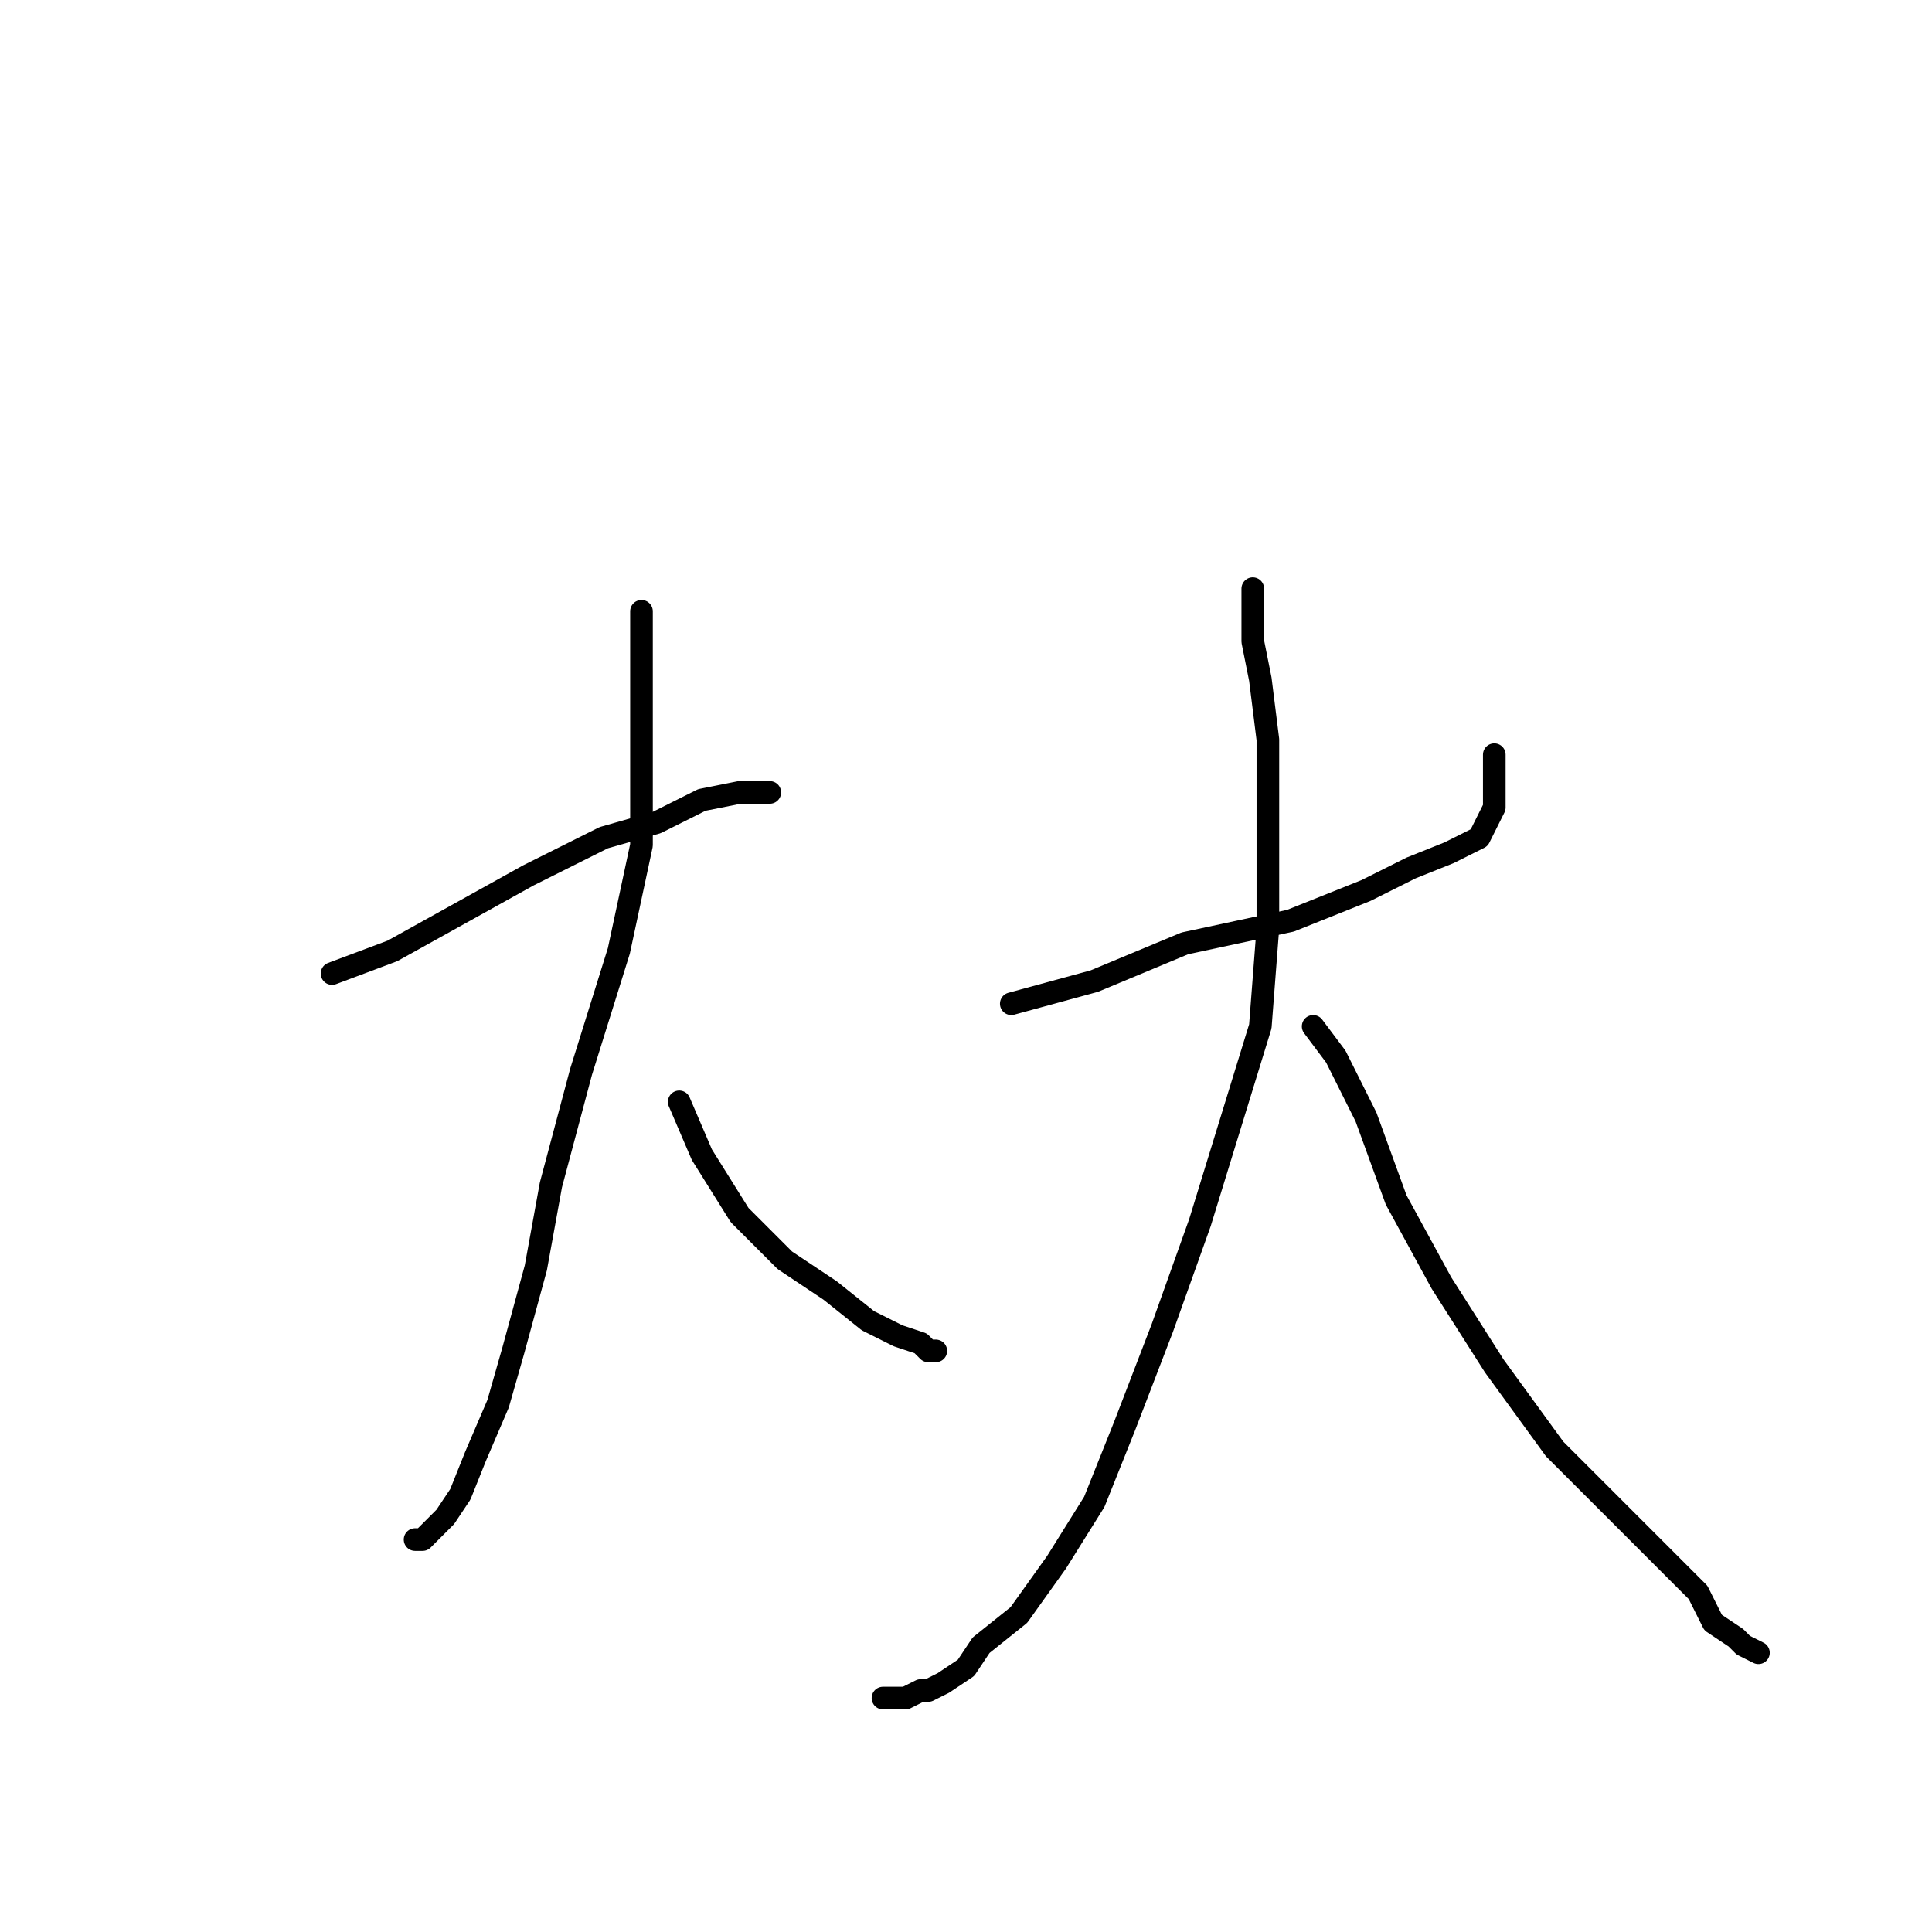 <?xml version="1.0" standalone="no"?>
    <svg width="256" height="256" xmlns="http://www.w3.org/2000/svg" version="1.1">
    <polyline stroke="black" stroke-width="3" stroke-linecap="round" fill="transparent" stroke-linejoin="round" points="44 129 52 126 61 121 70 116 80 111 87 109 93 106 98 105 101 105 102 105 102 105 " />
        <polyline stroke="black" stroke-width="3" stroke-linecap="round" fill="transparent" stroke-linejoin="round" points="85 81 85 88 85 98 85 112 82 126 77 142 73 157 71 168 68 179 66 186 63 193 61 198 59 201 57 203 56 204 55 204 55 204 " />
        <polyline stroke="black" stroke-width="3" stroke-linecap="round" fill="transparent" stroke-linejoin="round" points="90 146 93 153 98 161 104 167 110 171 115 175 119 177 122 178 123 179 124 179 124 179 " />
        <polyline stroke="black" stroke-width="3" stroke-linecap="round" fill="transparent" stroke-linejoin="round" points="134 133 145 130 157 125 171 122 181 118 187 115 192 113 196 111 197 109 198 107 198 106 198 105 198 104 198 102 198 100 198 100 " />
        <polyline stroke="black" stroke-width="3" stroke-linecap="round" fill="transparent" stroke-linejoin="round" points="166 78 166 82 166 85 167 90 168 98 168 110 168 123 167 136 163 149 159 162 154 176 149 189 145 199 140 207 135 214 130 218 128 221 125 223 123 224 122 224 120 225 119 225 117 225 117 225 " />
        <polyline stroke="black" stroke-width="3" stroke-linecap="round" fill="transparent" stroke-linejoin="round" points="174 136 177 140 181 148 185 159 191 170 198 181 206 192 214 200 220 206 225 211 227 215 230 217 231 218 233 219 233 219 " />
        </svg>